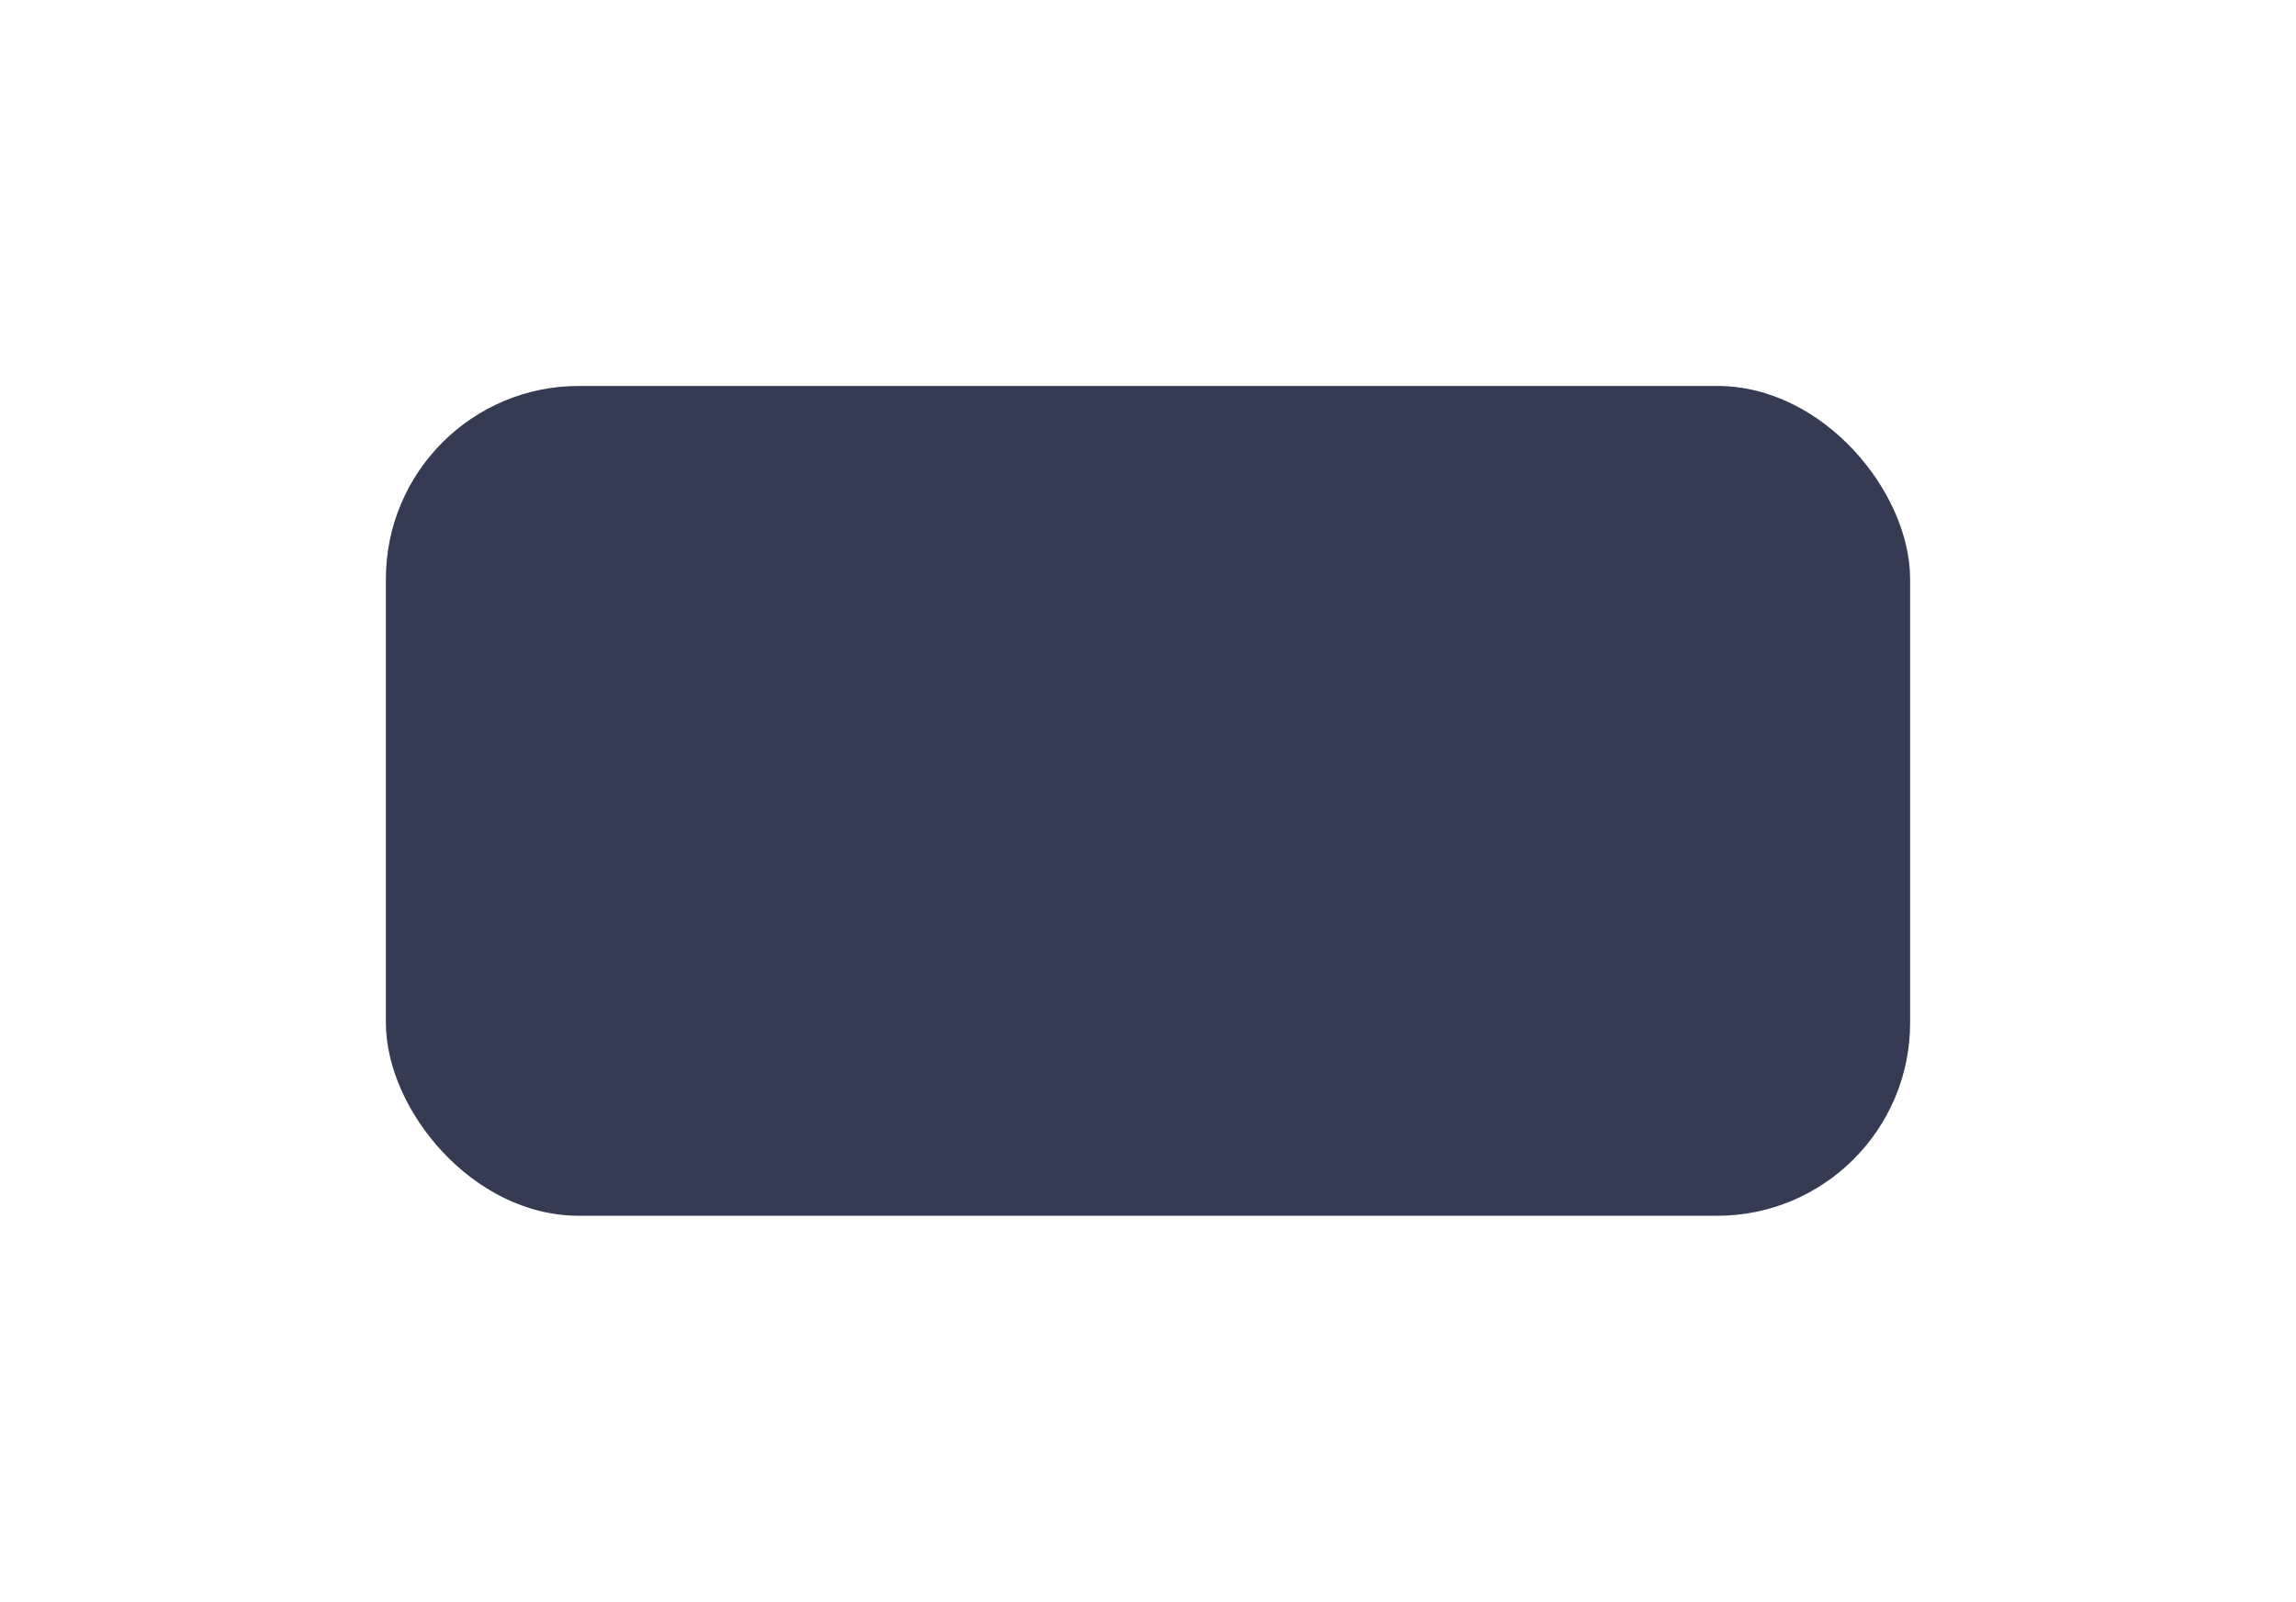 <svg width="119" height="83" viewBox="0 0 119 83" fill="none" xmlns="http://www.w3.org/2000/svg">
<g filter="url(#filter0_d_46_770)">
<rect x="14" y="14" width="79" height="43" rx="10" fill="#343B53"/>
</g>
<defs>
<filter id="filter0_d_46_770" x="0" y="0" width="119" height="83" filterUnits="userSpaceOnUse" color-interpolation-filters="sRGB">
<feFlood flood-opacity="0" result="BackgroundImageFix"/>
<feColorMatrix in="SourceAlpha" type="matrix" values="0 0 0 0 0 0 0 0 0 0 0 0 0 0 0 0 0 0 127 0" result="hardAlpha"/>
<feOffset dx="6" dy="6"/>
<feGaussianBlur stdDeviation="10"/>
<feComposite in2="hardAlpha" operator="out"/>
<feColorMatrix type="matrix" values="0 0 0 0 0.148 0 0 0 0 0.167 0 0 0 0 0.233 0 0 0 1 0"/>
<feBlend mode="normal" in2="BackgroundImageFix" result="effect1_dropShadow_46_770"/>
<feBlend mode="normal" in="SourceGraphic" in2="effect1_dropShadow_46_770" result="shape"/>
</filter>
</defs>
</svg>
